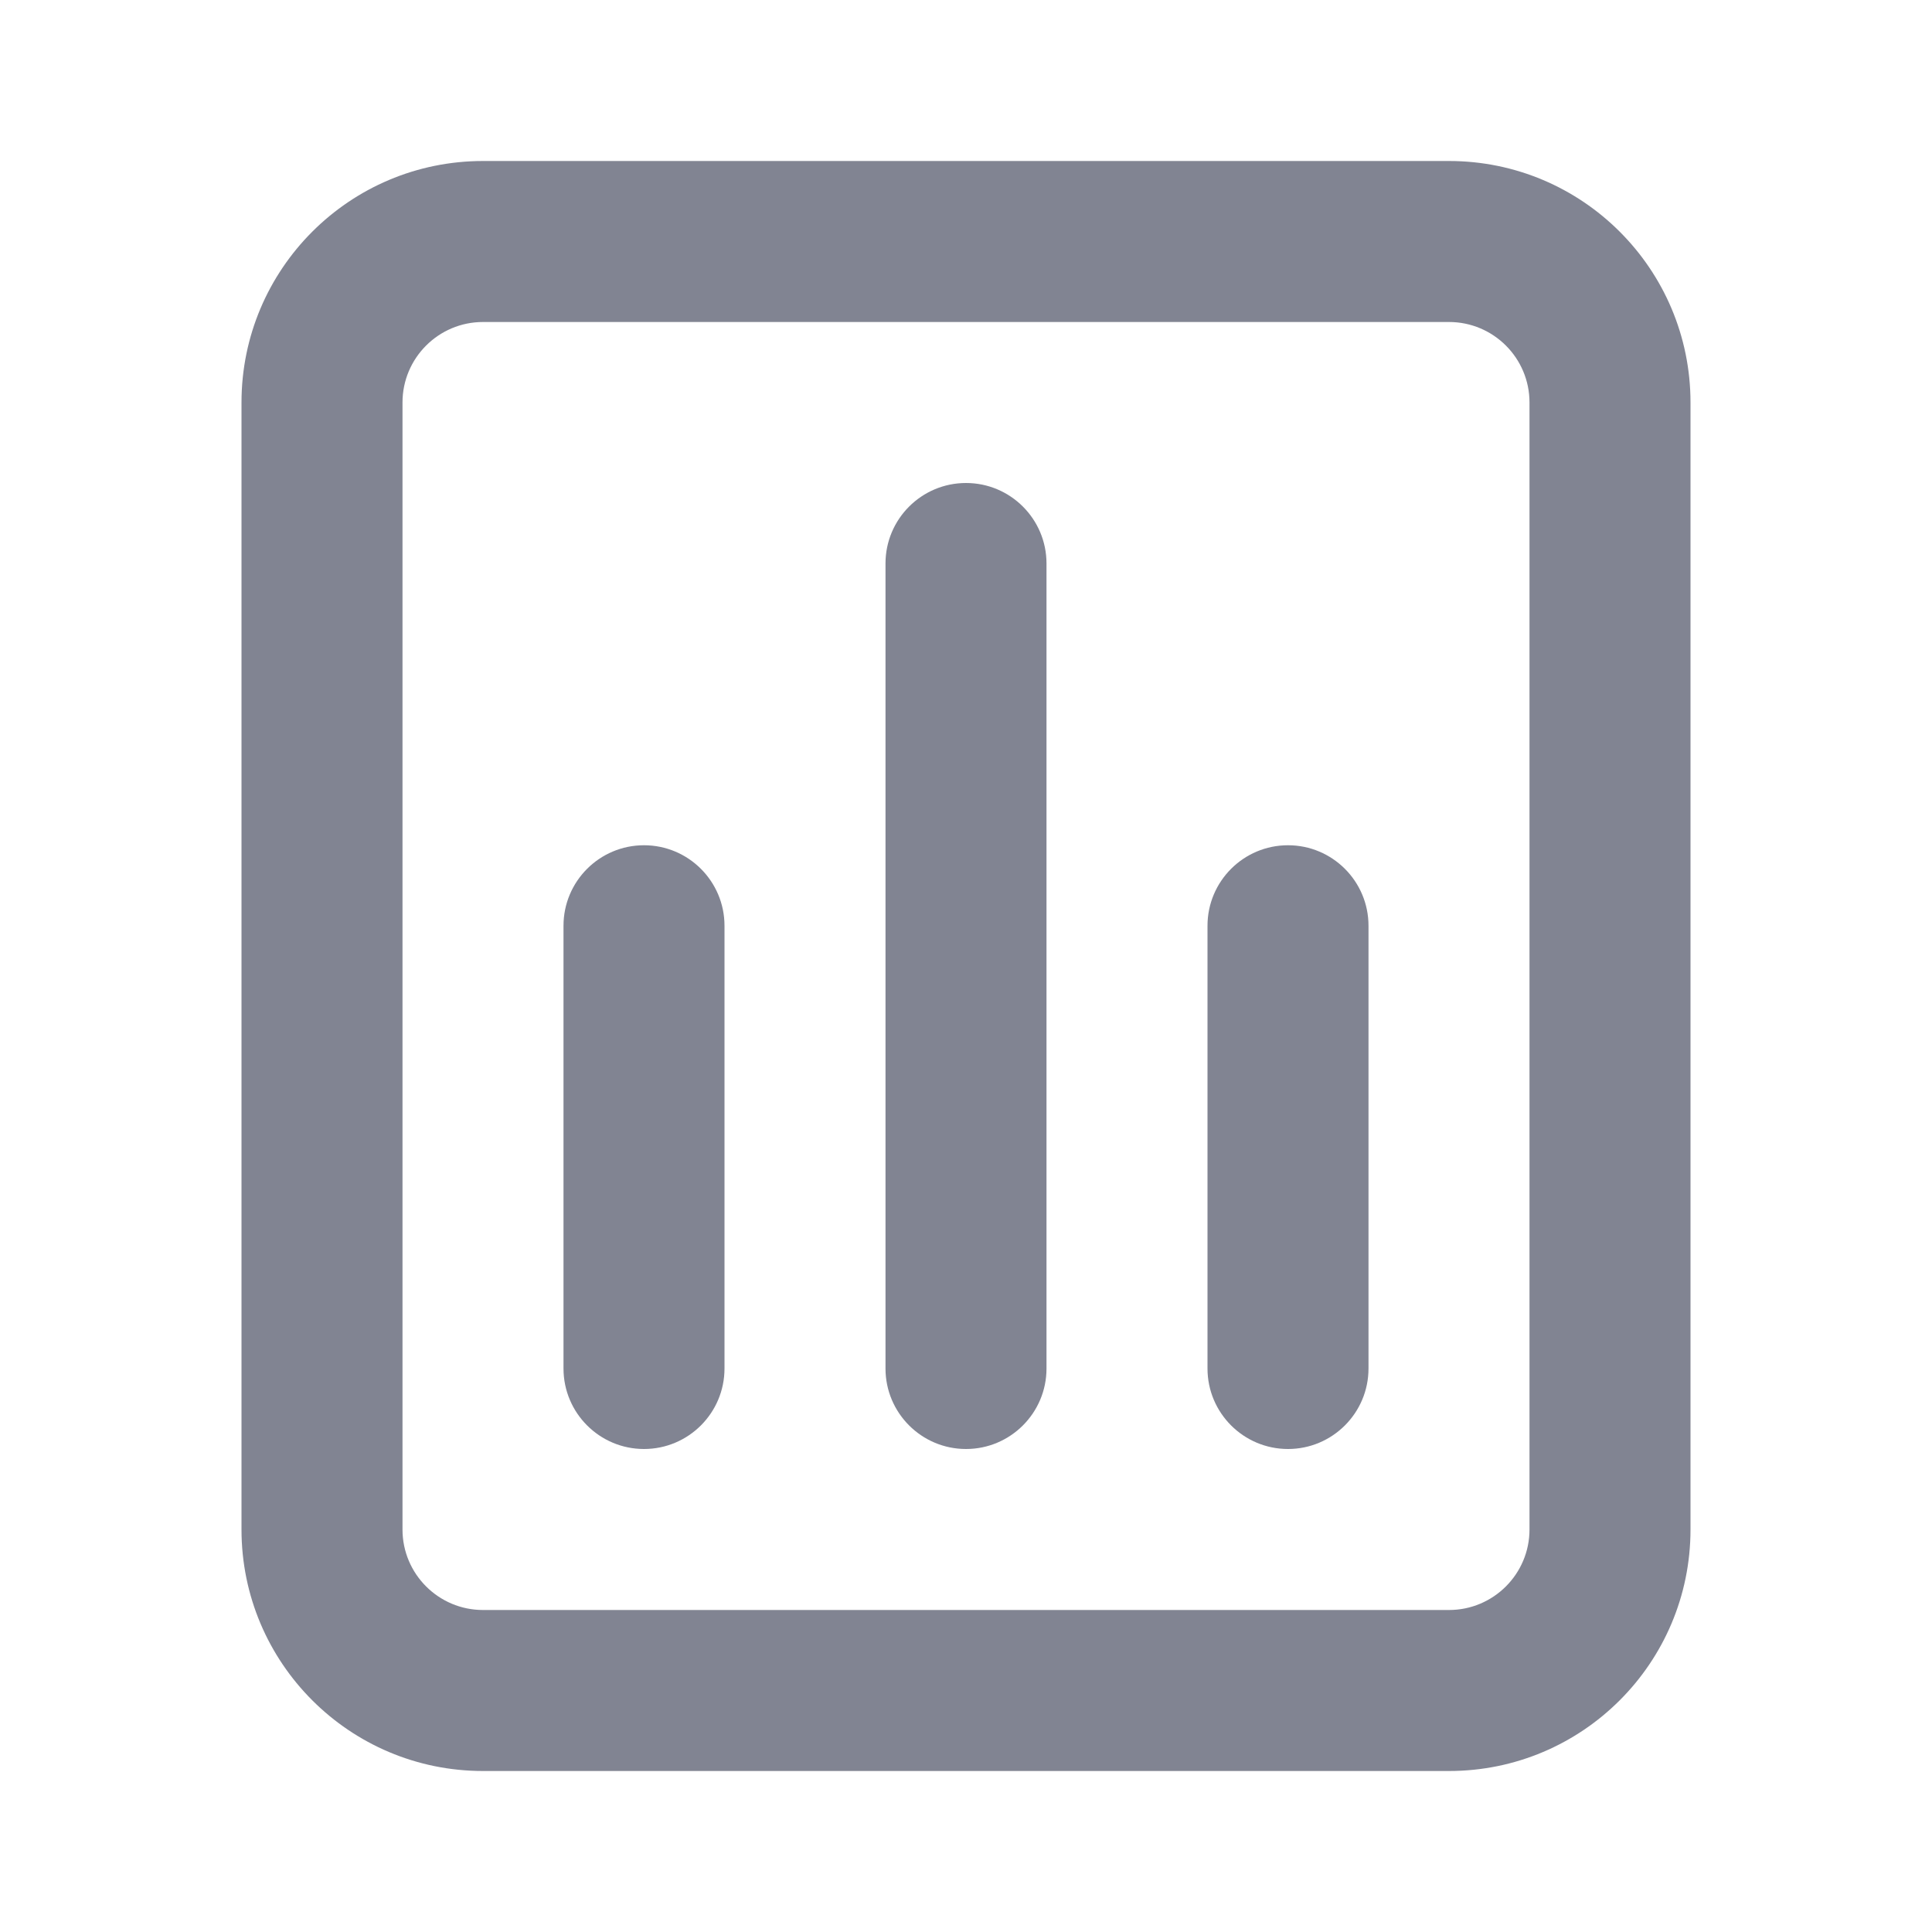 <svg width="24" height="24" viewBox="0 0 24 24" fill="none" xmlns="http://www.w3.org/2000/svg">
<path fill-rule="evenodd" clip-rule="evenodd" d="M3 5C3 3.343 4.343 2 6 2H18C19.657 2 21 3.343 21 5V19C21 20.657 19.657 22 18 22H6C4.343 22 3 20.657 3 19V5ZM6 4C5.448 4 5 4.448 5 5V19C5 19.552 5.448 20 6 20H18C18.552 20 19 19.552 19 19V5C19 4.448 18.552 4 18 4H6Z" fill="#818492"/>
<path fill-rule="evenodd" clip-rule="evenodd" d="M12 6C12.552 6 13 6.448 13 7V17C13 17.552 12.552 18 12 18C11.448 18 11 17.552 11 17V7C11 6.448 11.448 6 12 6Z" fill="#818492"/>
<path fill-rule="evenodd" clip-rule="evenodd" d="M8 10.5C8.552 10.5 9 10.948 9 11.5V17C9 17.552 8.552 18 8 18C7.448 18 7 17.552 7 17V11.5C7 10.948 7.448 10.5 8 10.5Z" fill="#818492"/>
<path fill-rule="evenodd" clip-rule="evenodd" d="M16 10.5C16.552 10.5 17 10.948 17 11.5V17C17 17.552 16.552 18 16 18C15.448 18 15 17.552 15 17V11.5C15 10.948 15.448 10.5 16 10.5Z" fill="#818492"/>
</svg>
